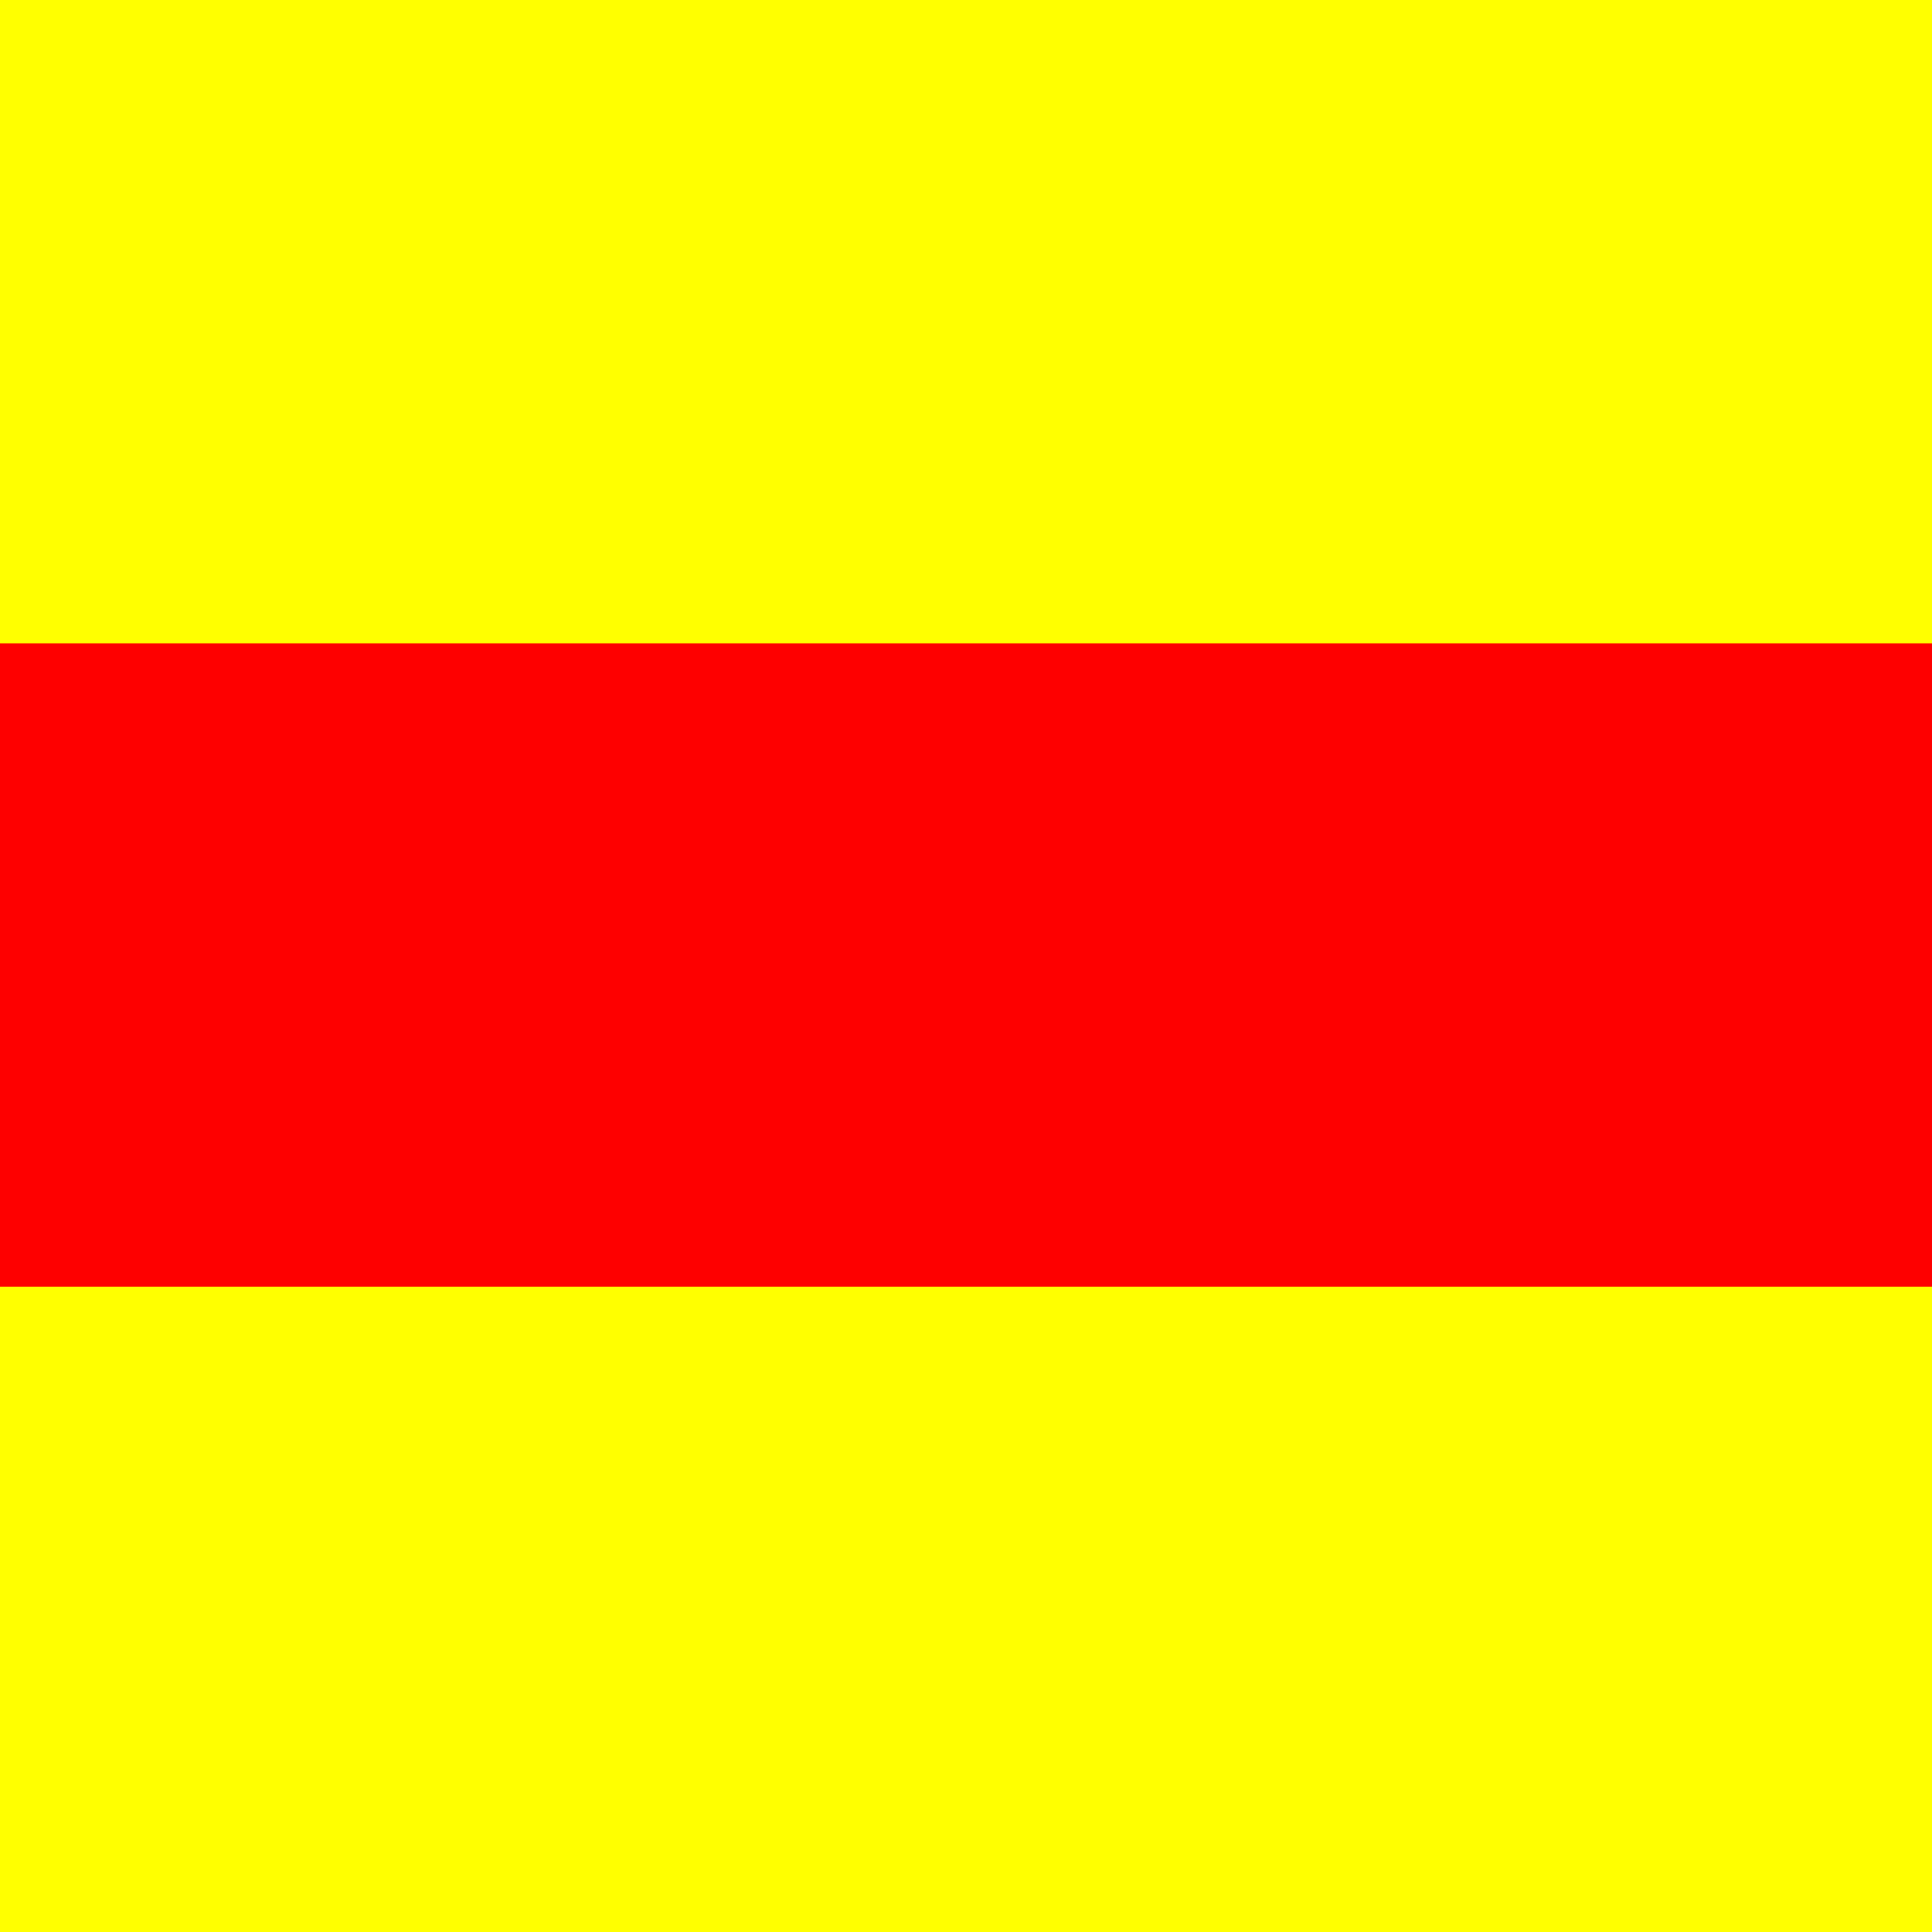 <svg xmlns="http://www.w3.org/2000/svg" viewBox="0 0 1 1">
		<rect x="0" width="1" height="1" fill="rgb(255,255,0)" ></rect>
		<rect x="0" y="0.333" width="1" height="0.333" fill="rgb(255,0,0)" ></rect>
		<rect x="0" y=".667" width="1" height=".333" fill="rgb(255,255,0)" ></rect></svg>